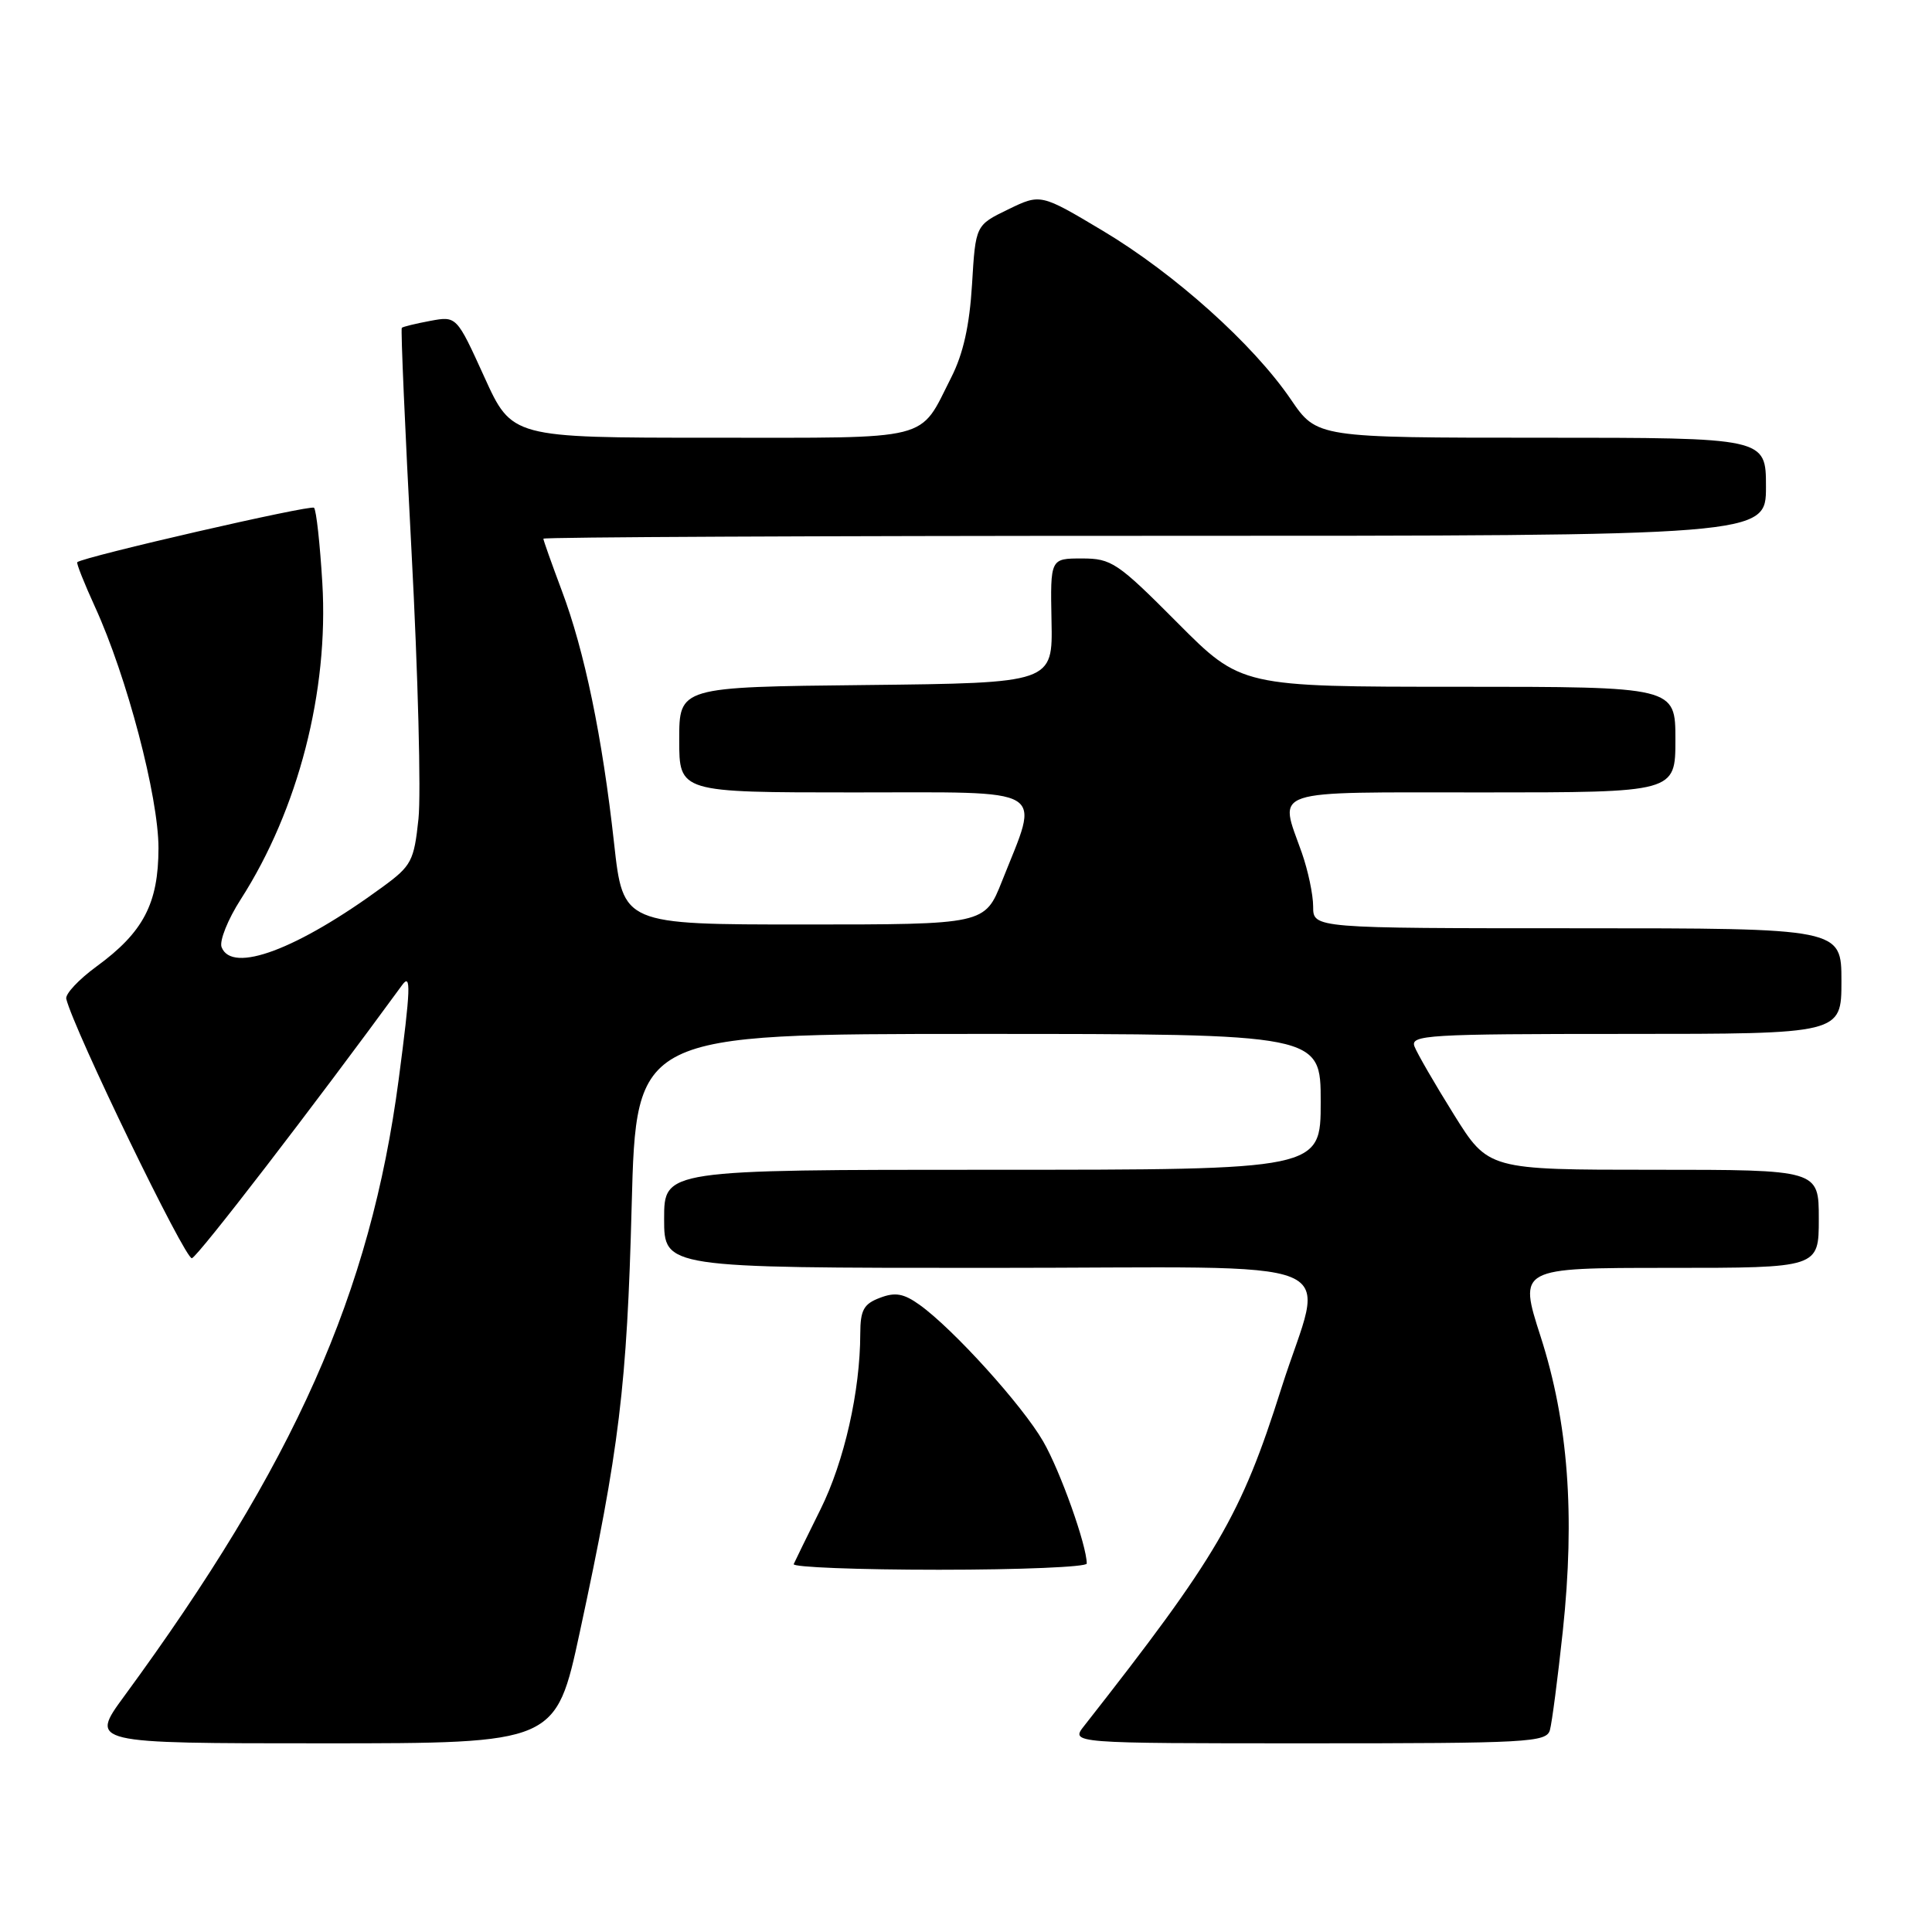 <?xml version="1.0" encoding="UTF-8" standalone="no"?>
<!DOCTYPE svg PUBLIC "-//W3C//DTD SVG 1.1//EN" "http://www.w3.org/Graphics/SVG/1.1/DTD/svg11.dtd" >
<svg xmlns="http://www.w3.org/2000/svg" xmlns:xlink="http://www.w3.org/1999/xlink" version="1.1" viewBox="0 0 256 256">
 <g >
 <path fill="currentColor"
d=" M 76.83 216.25 C 82.07 191.94 83.08 183.65 83.70 159.75 C 84.30 137.00 84.30 137.00 129.65 137.00 C 175.00 137.00 175.00 137.00 175.00 146.00 C 175.00 155.00 175.00 155.00 131.50 155.00 C 88.00 155.00 88.00 155.00 88.00 161.50 C 88.00 168.00 88.00 168.00 131.08 168.00 C 180.42 168.00 175.48 165.96 169.77 184.00 C 164.45 200.83 161.31 206.19 143.67 228.67 C 141.83 231.00 141.83 231.00 173.35 231.00 C 202.51 231.00 204.90 230.87 205.37 229.25 C 205.64 228.29 206.41 222.38 207.08 216.13 C 208.72 200.70 207.80 188.47 204.14 177.10 C 201.21 168.00 201.21 168.00 221.11 168.00 C 241.00 168.00 241.00 168.00 241.00 161.50 C 241.00 155.00 241.00 155.00 219.10 155.00 C 197.21 155.00 197.21 155.00 192.64 147.67 C 190.12 143.63 187.78 139.58 187.43 138.67 C 186.84 137.14 189.11 137.00 215.39 137.00 C 244.00 137.00 244.00 137.00 244.00 130.00 C 244.00 123.00 244.00 123.00 209.00 123.00 C 174.00 123.00 174.00 123.00 174.00 120.13 C 174.00 118.54 173.32 115.34 172.50 113.00 C 169.47 104.41 167.71 105.00 196.50 105.00 C 222.00 105.00 222.00 105.00 222.00 98.00 C 222.00 91.00 222.00 91.00 193.23 91.00 C 164.46 91.00 164.46 91.00 156.00 82.50 C 148.07 74.53 147.28 74.00 143.36 74.00 C 139.17 74.00 139.17 74.00 139.33 82.25 C 139.50 90.50 139.50 90.50 114.75 90.77 C 90.00 91.03 90.00 91.03 90.00 98.02 C 90.00 105.00 90.00 105.00 113.12 105.00 C 139.36 105.00 137.80 104.07 132.77 116.76 C 130.49 122.50 130.49 122.50 106.53 122.50 C 82.56 122.50 82.56 122.50 81.37 111.75 C 79.81 97.62 77.45 86.25 74.44 78.26 C 73.10 74.68 72.00 71.59 72.00 71.38 C 72.00 71.17 108.45 71.00 153.00 71.00 C 234.00 71.00 234.00 71.00 234.00 64.50 C 234.00 58.00 234.00 58.00 204.25 58.00 C 174.50 58.00 174.50 58.00 171.04 52.92 C 166.05 45.60 155.62 36.25 146.13 30.58 C 137.89 25.66 137.89 25.66 133.58 27.75 C 129.27 29.84 129.27 29.84 128.80 37.67 C 128.47 43.12 127.64 46.87 126.05 50.00 C 121.71 58.56 123.93 58.00 94.26 58.00 C 67.83 58.00 67.83 58.00 64.17 49.94 C 60.50 41.87 60.50 41.87 57.00 42.52 C 55.08 42.88 53.38 43.29 53.24 43.44 C 53.09 43.58 53.67 56.93 54.53 73.10 C 55.39 89.27 55.80 105.20 55.45 108.50 C 54.86 114.08 54.53 114.72 50.73 117.50 C 39.40 125.81 30.73 129.06 29.36 125.50 C 29.05 124.68 30.19 121.82 31.91 119.15 C 39.52 107.28 43.57 91.59 42.71 77.24 C 42.40 72.06 41.91 67.58 41.61 67.28 C 41.19 66.85 11.22 73.74 10.24 74.49 C 10.09 74.60 11.15 77.27 12.59 80.42 C 16.81 89.64 21.00 105.56 21.00 112.38 C 20.99 119.72 19.00 123.53 12.78 128.07 C 10.43 129.79 8.63 131.71 8.78 132.35 C 9.78 136.46 24.57 166.98 25.43 166.72 C 26.26 166.46 41.52 146.63 53.29 130.52 C 54.49 128.87 54.41 131.00 52.83 143.02 C 49.08 171.39 39.05 193.93 16.46 224.75 C 11.88 231.00 11.88 231.00 42.77 231.00 C 73.65 231.00 73.65 231.00 76.83 216.25 Z  M 144.00 207.18 C 144.00 204.77 140.49 194.91 138.23 191.00 C 135.48 186.22 126.27 176.05 121.84 172.89 C 119.74 171.39 118.62 171.19 116.59 171.97 C 114.44 172.78 114.00 173.59 113.99 176.73 C 113.98 184.33 111.87 193.66 108.72 200.00 C 106.95 203.57 105.35 206.84 105.17 207.25 C 104.98 207.66 113.65 208.00 124.42 208.00 C 135.19 208.00 144.00 207.63 144.00 207.18 Z "/>
</g>
</svg>